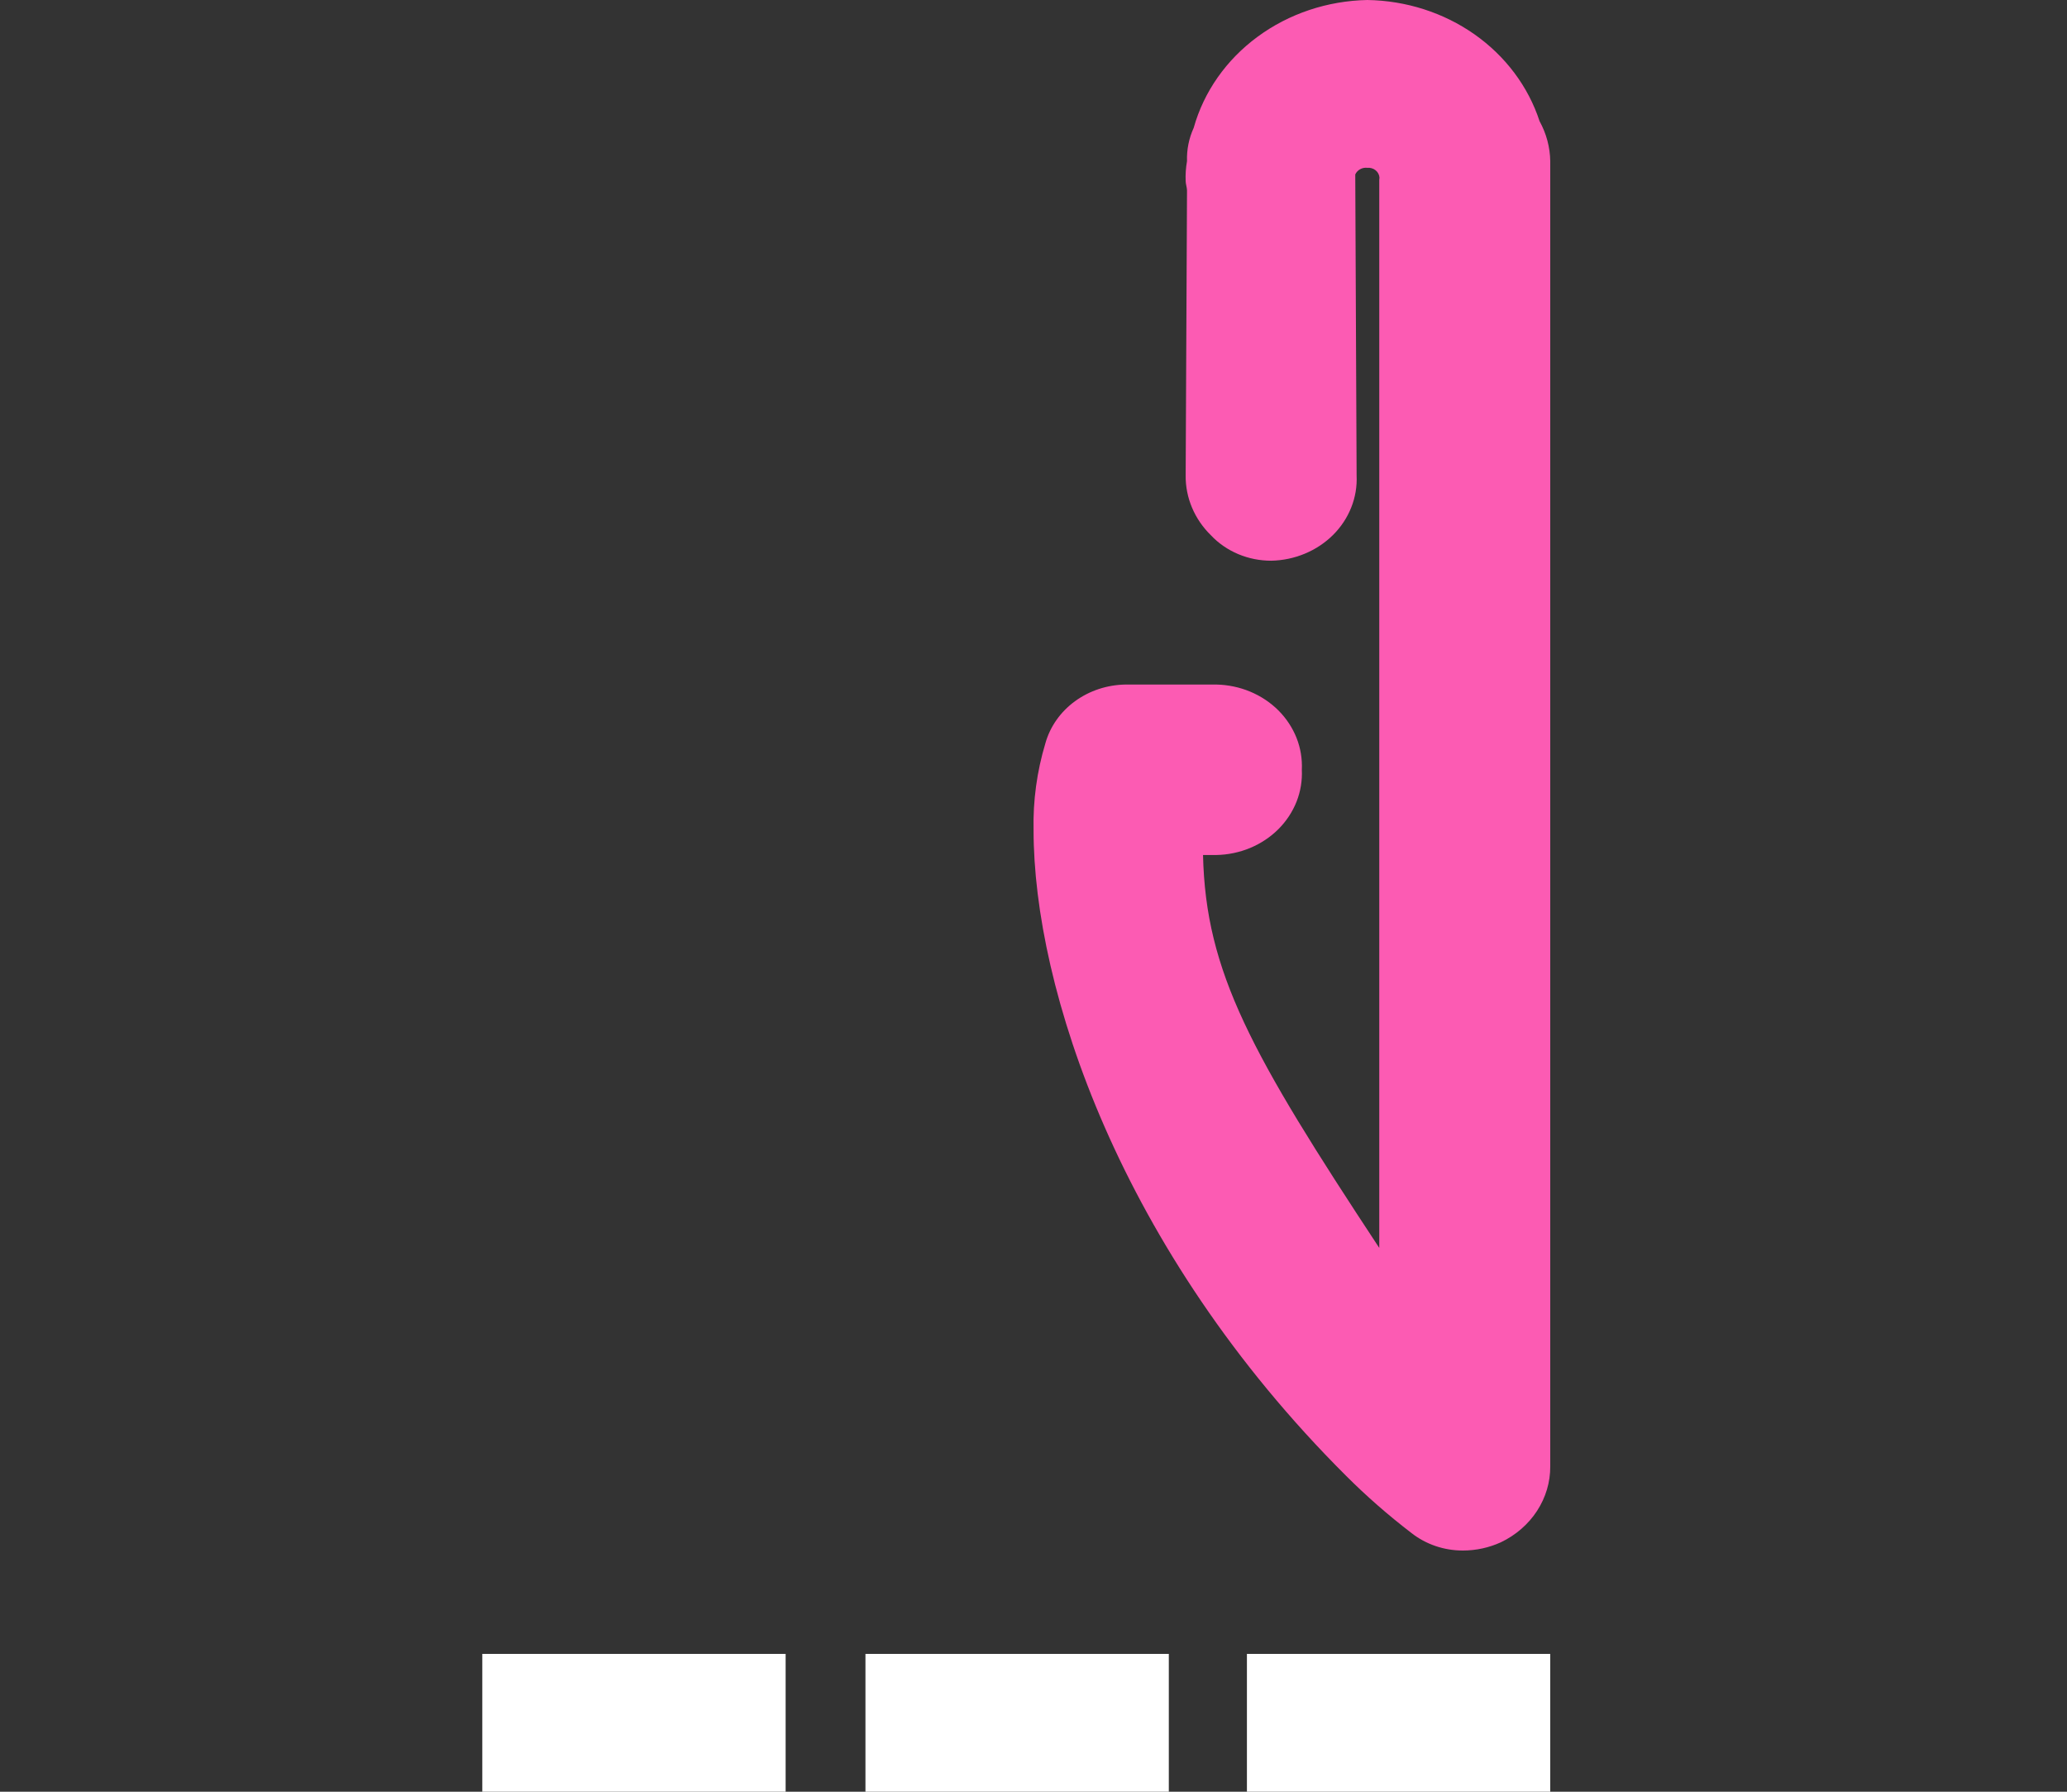 <svg width="60" height="52" viewBox="0 0 60 52" fill="none" xmlns="http://www.w3.org/2000/svg">
<rect x="0" y="0" width="60" height="52" fill="#333333" stroke="none"/>
<path d="M14 48H22.805V52H14V48Z" fill="white"/>
<path d="M25.122 48H33.928V52H25.122V48Z" fill="white"/>
<path d="M36.195 48H45V52H36.195V48Z" fill="white"/>
<path d="M40.969 44.49C40.297 43.976 39.663 43.421 39.07 42.828C32.486 36.266 30.002 28.659 30.002 24.091C29.983 23.239 30.099 22.389 30.346 21.568C30.482 21.086 30.783 20.659 31.203 20.352C31.623 20.045 32.139 19.875 32.672 19.867H35.308C35.646 19.874 35.98 19.944 36.288 20.072C36.597 20.201 36.876 20.386 37.107 20.616C37.338 20.847 37.517 21.118 37.635 21.414C37.752 21.71 37.804 22.025 37.789 22.341C37.804 22.656 37.752 22.971 37.635 23.268C37.517 23.564 37.338 23.835 37.107 24.066C36.876 24.296 36.597 24.481 36.288 24.61C35.98 24.738 35.646 24.808 35.308 24.814H34.921C34.998 28.216 36.316 30.574 40.037 36.217V5.218C40.041 5.197 40.043 5.177 40.043 5.156C40.041 5.115 40.029 5.075 40.01 5.038C39.991 5.001 39.964 4.969 39.931 4.942C39.898 4.915 39.859 4.895 39.817 4.883C39.776 4.87 39.732 4.866 39.688 4.87C39.615 4.862 39.542 4.877 39.48 4.912C39.417 4.947 39.368 5 39.34 5.063L39.379 13.799C39.394 14.115 39.342 14.43 39.224 14.726C39.107 15.022 38.928 15.294 38.697 15.524C38.465 15.755 38.187 15.94 37.878 16.068C37.569 16.197 37.236 16.267 36.898 16.273C36.568 16.273 36.242 16.208 35.941 16.081C35.641 15.954 35.372 15.77 35.154 15.539C34.674 15.071 34.41 14.447 34.417 13.799L34.456 5.527C34.456 5.45 34.417 5.334 34.417 5.257C34.409 5.063 34.422 4.868 34.456 4.677C34.445 4.345 34.511 4.016 34.65 3.711C34.943 2.665 35.594 1.736 36.504 1.067C37.413 0.397 38.532 0.023 39.69 0C40.814 0.017 41.904 0.366 42.803 0.998C43.701 1.63 44.362 2.512 44.69 3.517C44.888 3.876 44.994 4.273 45 4.677V42.558C45.003 43.013 44.87 43.46 44.617 43.849C44.364 44.238 44 44.554 43.566 44.761C43.224 44.917 42.849 44.999 42.469 45C41.92 45.002 41.389 44.821 40.969 44.49V44.49Z" fill="#FC5BB3"/>
</svg>
